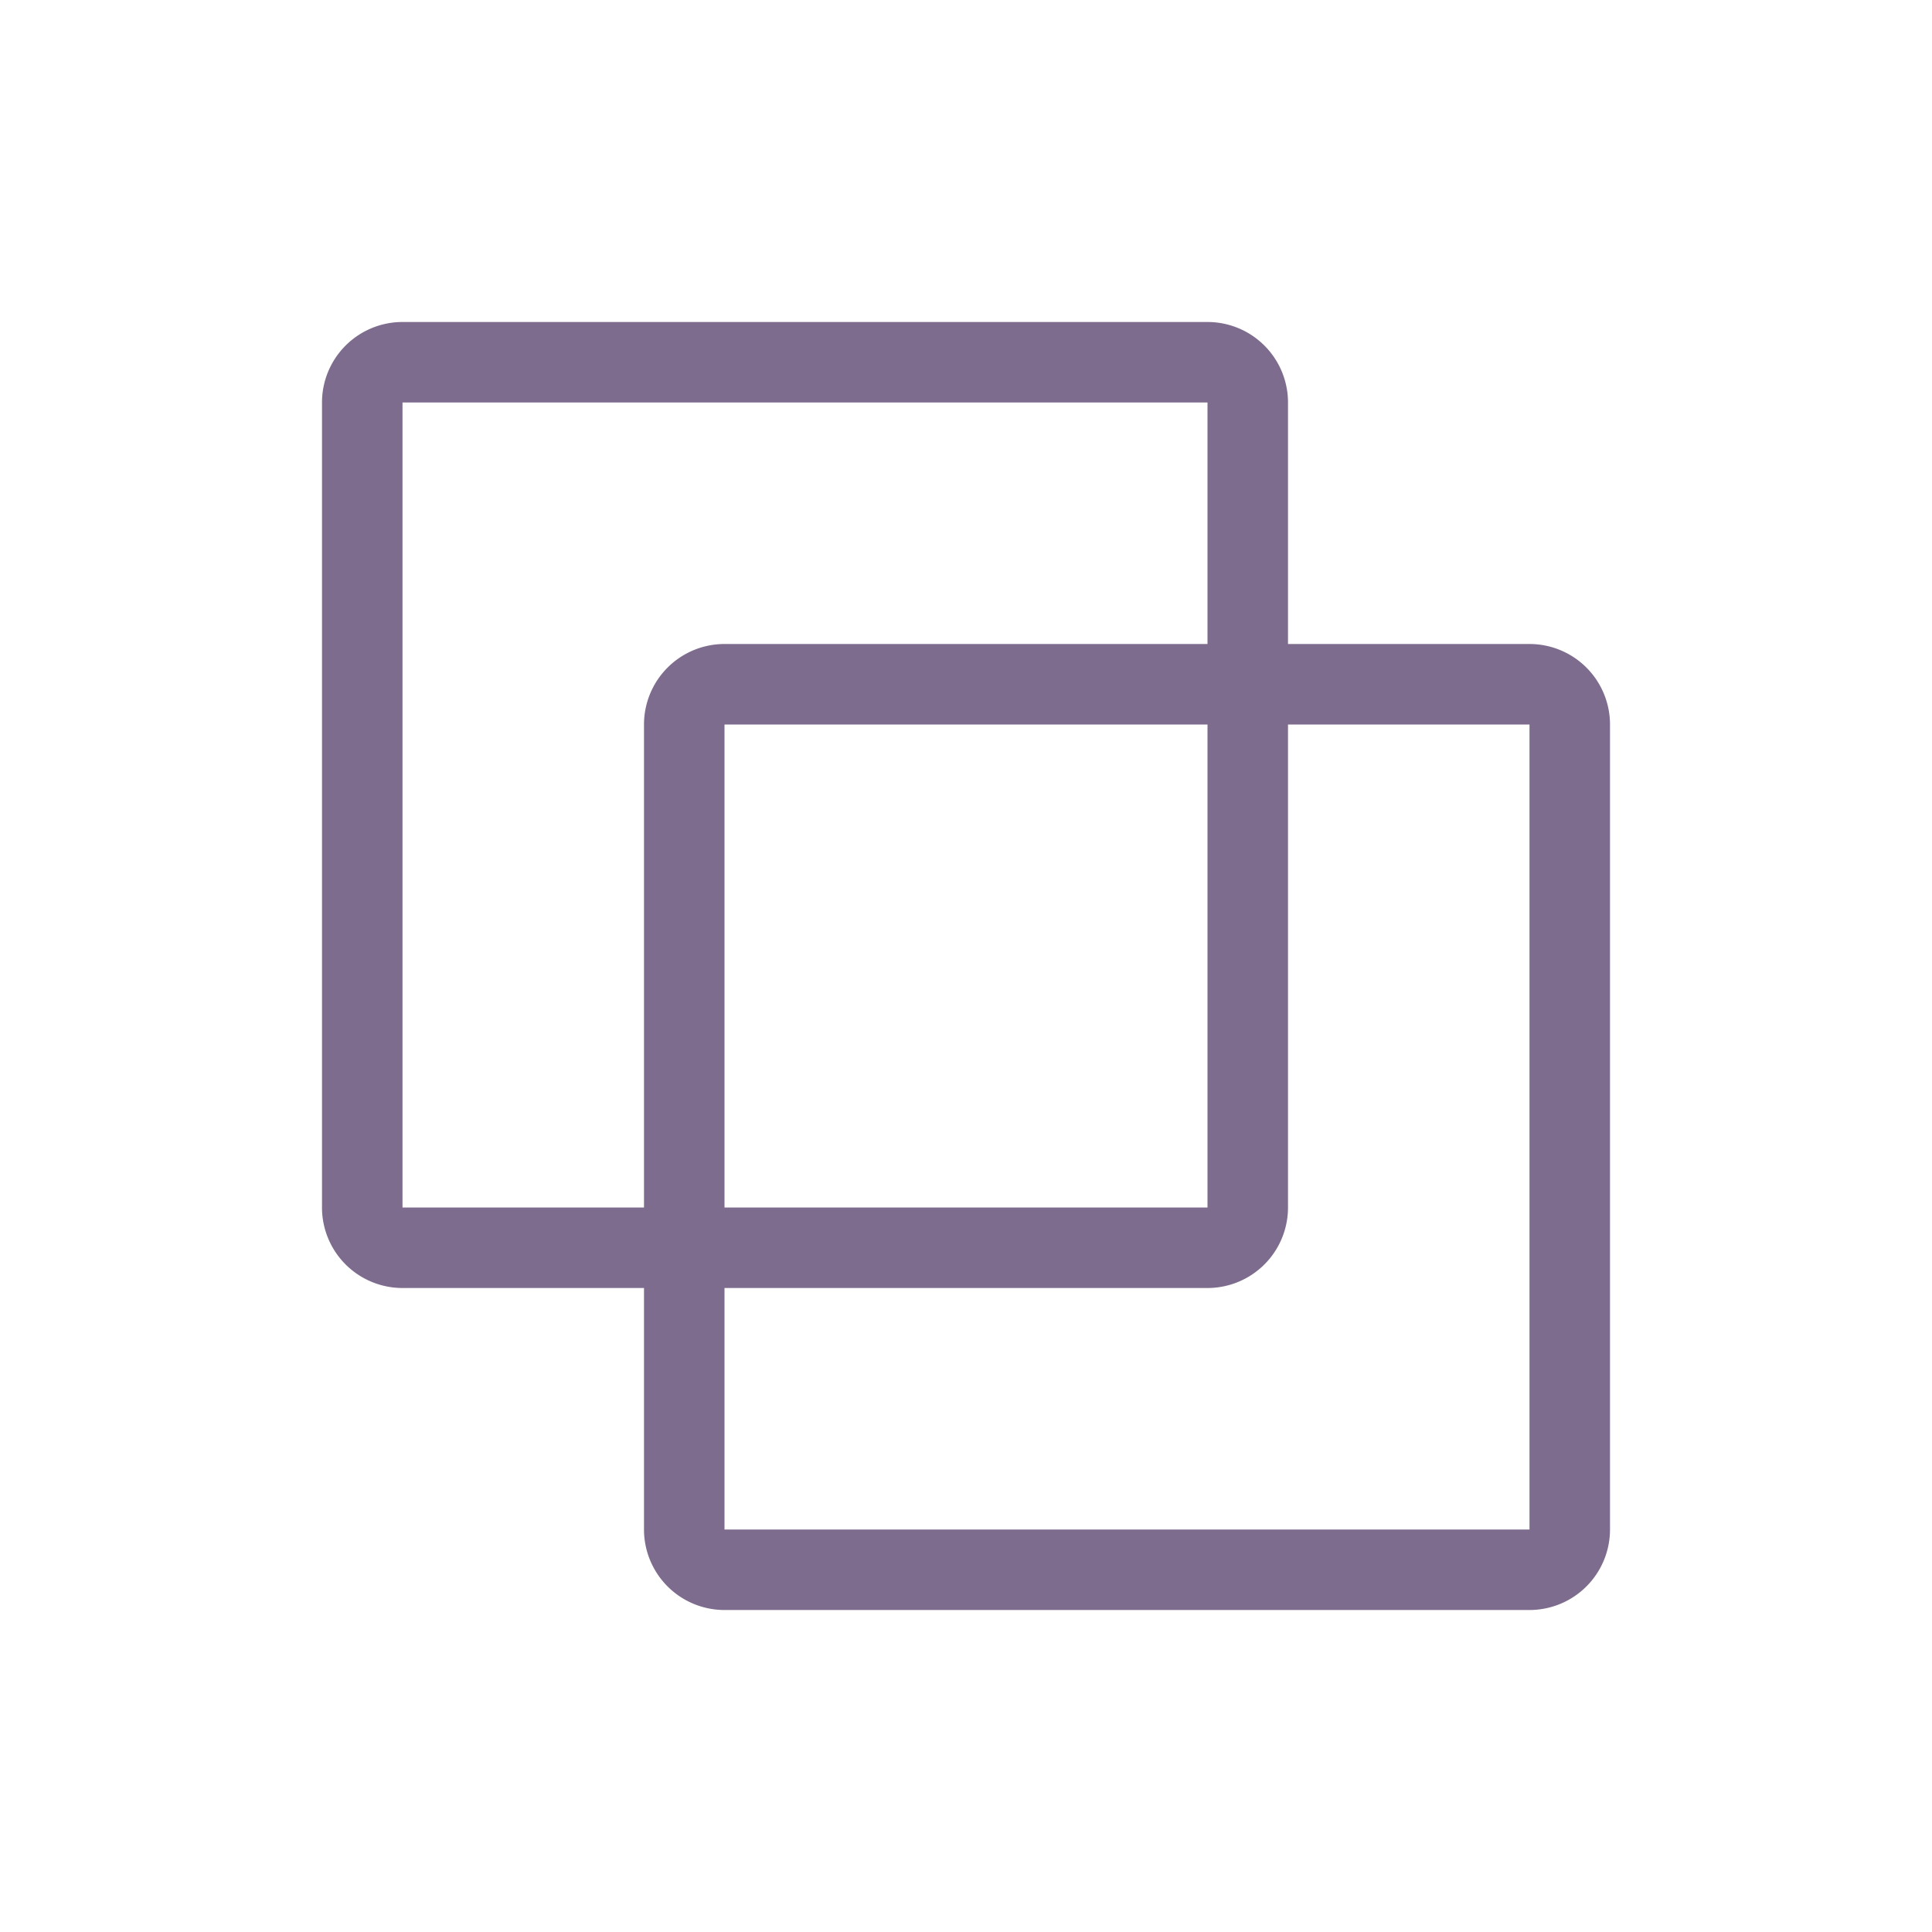 <?xml version="1.0" standalone="no"?><!DOCTYPE svg PUBLIC "-//W3C//DTD SVG 1.1//EN" "http://www.w3.org/Graphics/SVG/1.1/DTD/svg11.dtd"><svg t="1646202930458" class="icon" viewBox="0 0 1024 1024" version="1.1" xmlns="http://www.w3.org/2000/svg" p-id="3006" id="mx_n_1646202930458" xmlns:xlink="http://www.w3.org/1999/xlink" width="200" height="200"><defs><style type="text/css">@font-face { font-family: feedback-iconfont; src: url("//at.alicdn.com/t/font_1031158_u69w8yhxdu.woff2?t=1630033759944") format("woff2"), url("//at.alicdn.com/t/font_1031158_u69w8yhxdu.woff?t=1630033759944") format("woff"), url("//at.alicdn.com/t/font_1031158_u69w8yhxdu.ttf?t=1630033759944") format("truetype"); }
</style></defs><path d="M640 170.667a42.667 42.667 0 0 1 42.667 42.667v128h128a42.667 42.667 0 0 1 42.667 42.667v426.667a42.667 42.667 0 0 1-42.667 42.667H384a42.667 42.667 0 0 1-42.667-42.667v-128H213.333a42.667 42.667 0 0 1-42.667-42.667V213.333a42.667 42.667 0 0 1 42.667-42.667h426.667z m170.667 213.333h-128v256a42.667 42.667 0 0 1-42.667 42.667H384v128h426.667V384z m-170.667-170.667H213.333v426.667h128V384a42.667 42.667 0 0 1 42.667-42.667h256V213.333z m0 170.667H384v256h256V384z" fill="#7d6c8d" p-id="3007"></path></svg>